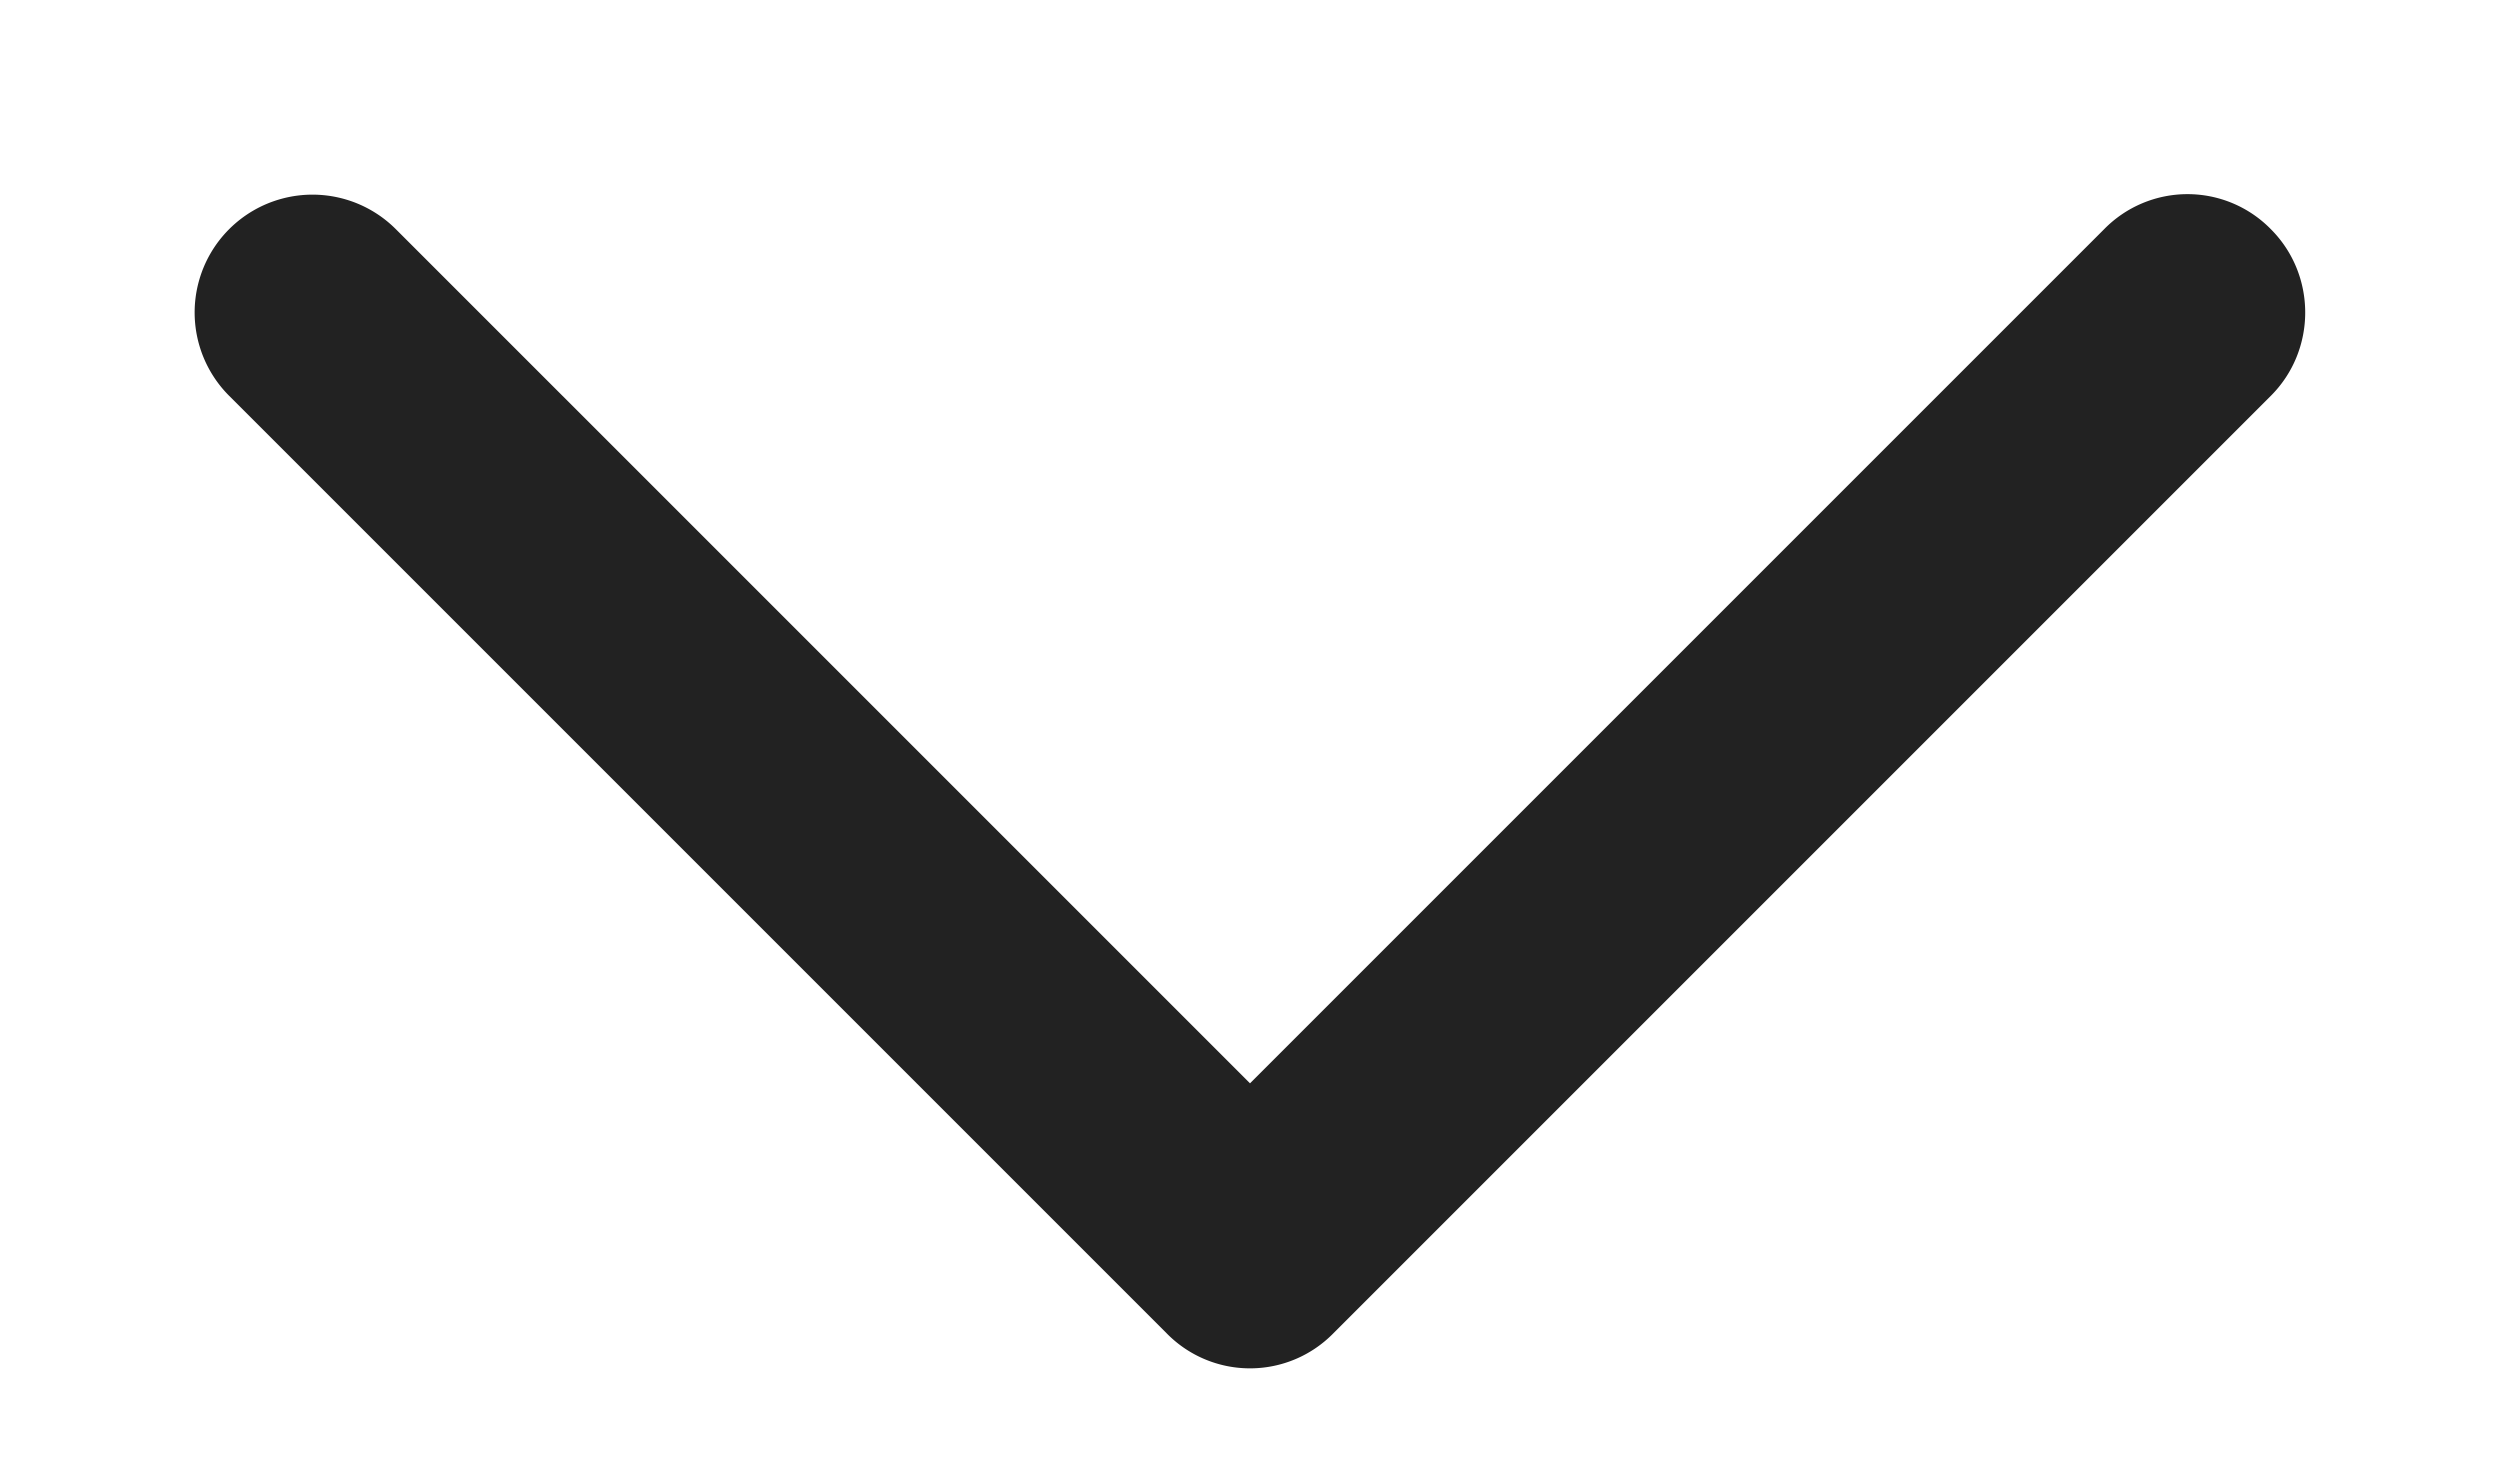 <svg width="12" height="7" xmlns="http://www.w3.org/2000/svg">
  <path fill-rule="evenodd" clip-rule="evenodd" d="M10.9 1.1c.22.22.22.58 0 .8L6.4 6.4a.56.56 0 0 1-.8 0L1.1 1.9a.56.56 0 1 1 .8-.8L6 5.2l4.1-4.1a.56.56 0 0 1 .8 0Z" fill="#222" />
</svg>